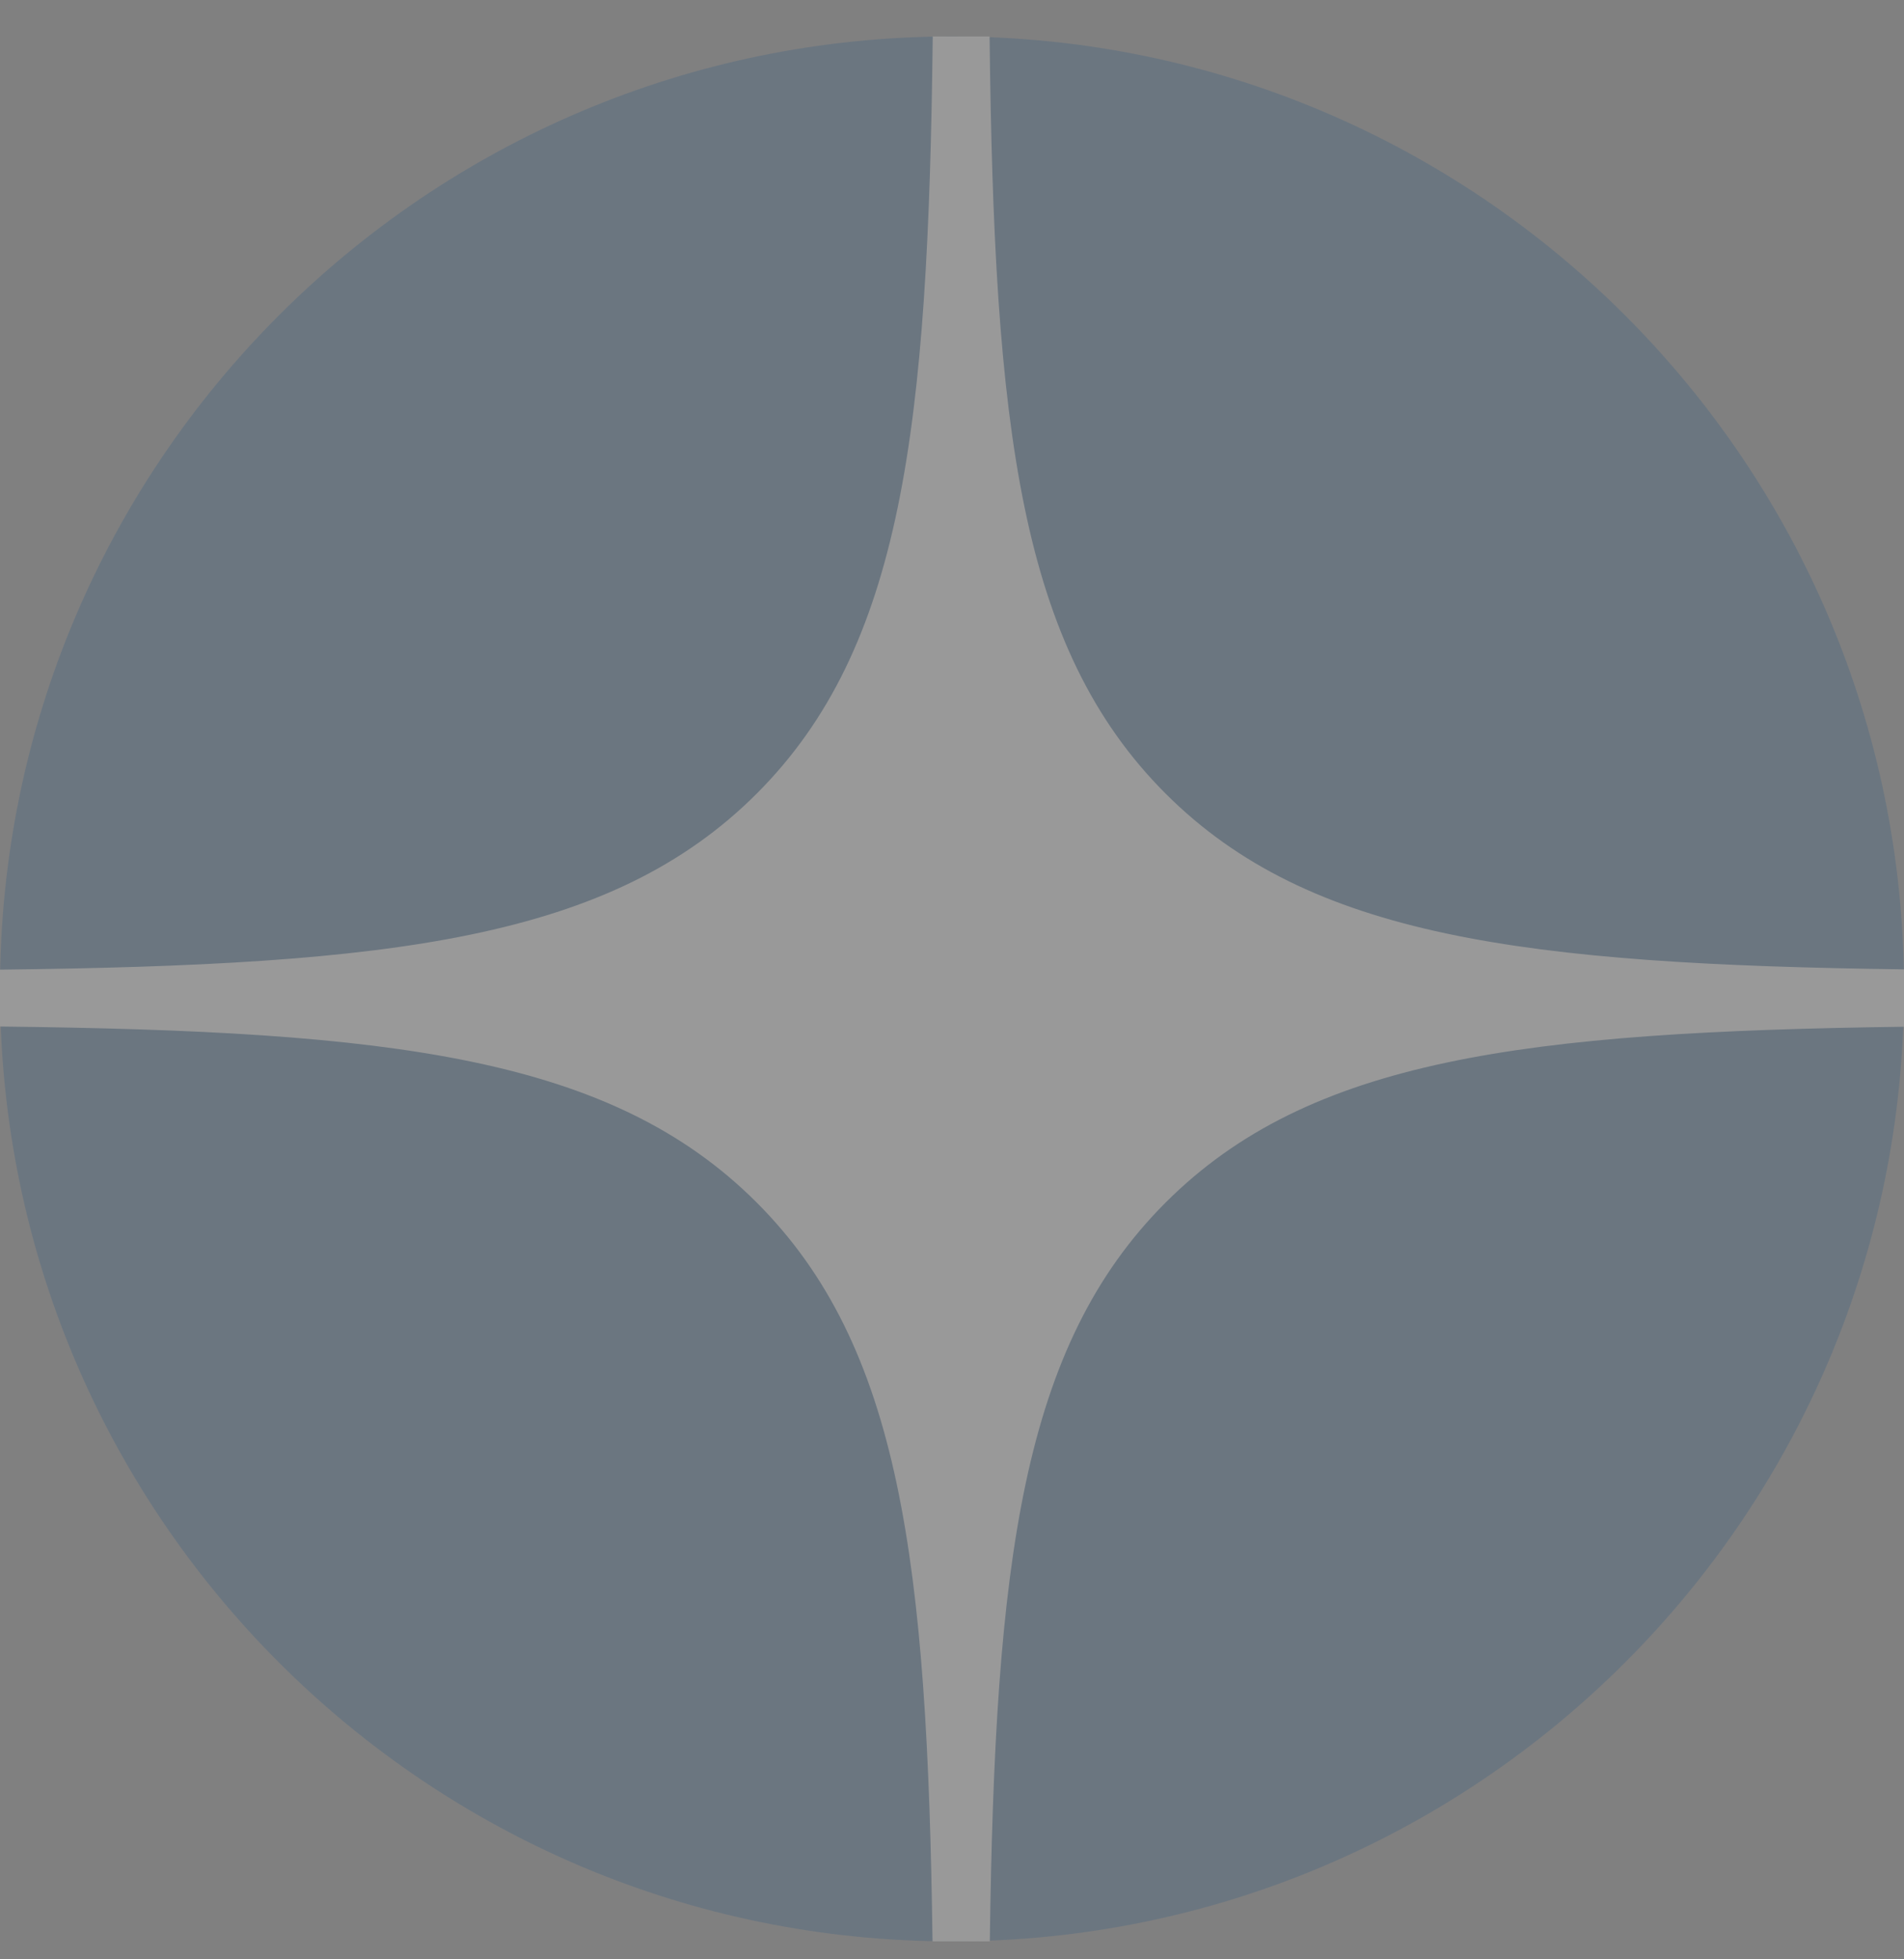 <svg width="35" height="36" viewBox="0 0 35 36" fill="none" xmlns="http://www.w3.org/2000/svg">
<rect x="0" y="0" width="35" height="36" fill="#808080" stroke="none"/>
<g opacity="0.2" clip-path="url(#clip0)">
<path d="M0 18.17C0 8.505 7.835 0.67 17.5 0.67C27.165 0.67 35 8.505 35 18.17C35 27.835 27.165 35.67 17.5 35.67C7.835 35.67 0 27.835 0 18.17Z" fill="#195084"/>
<path fill-rule="evenodd" clip-rule="evenodd" d="M17.146 0.67C17.063 7.87 16.592 11.899 13.911 14.581C11.229 17.262 7.2 17.733 0 17.816V18.861C7.2 18.943 11.229 19.414 13.911 22.096C16.55 24.735 17.048 28.681 17.142 35.67H18.195C18.289 28.681 18.786 24.735 21.426 22.096C24.066 19.456 28.011 18.959 35 18.865V17.811C28.011 17.718 24.066 17.22 21.426 14.581C18.744 11.899 18.273 7.87 18.191 0.67H17.146Z" fill="white"/>
</g>
<defs>
<clipPath id="clip0">
<rect width="35" height="35" fill="white" transform="translate(0 0.67)"/>
</clipPath>
</defs>
</svg>
